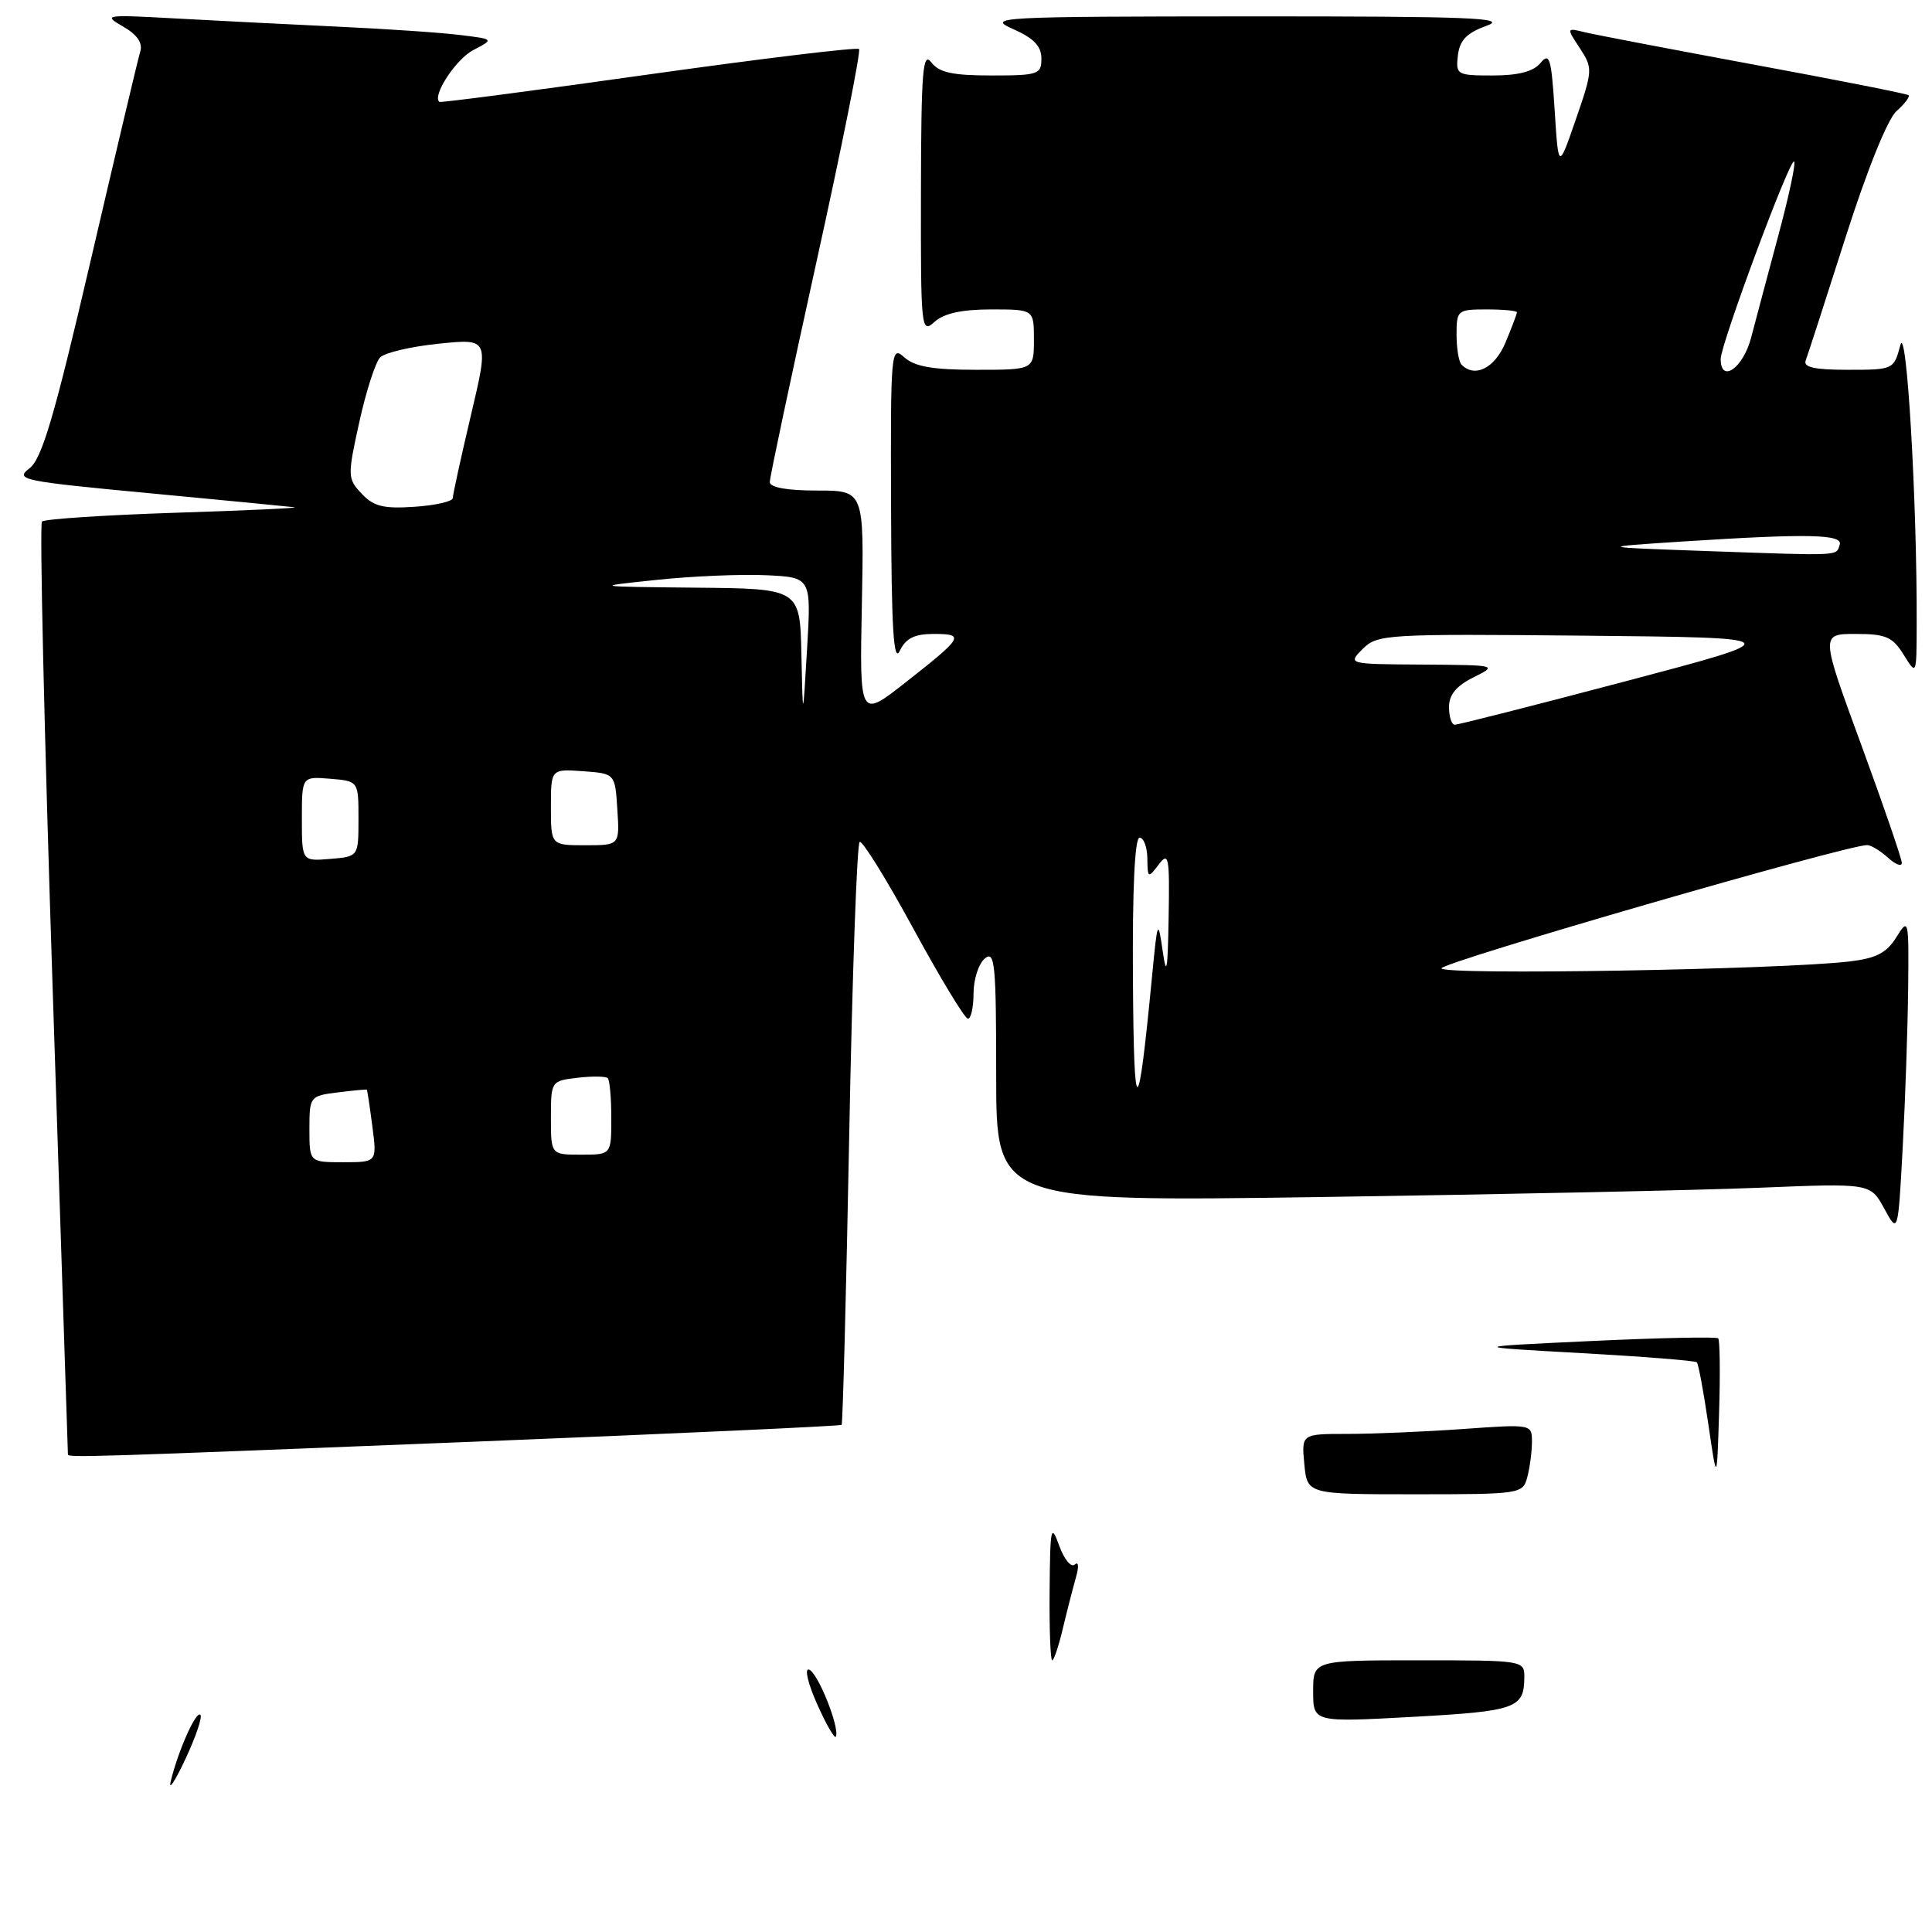 <?xml version="1.0" encoding="UTF-8" standalone="no"?>
<!DOCTYPE svg PUBLIC "-//W3C//DTD SVG 1.1//EN" "http://www.w3.org/Graphics/SVG/1.1/DTD/svg11.dtd" >
<svg xmlns="http://www.w3.org/2000/svg" xmlns:xlink="http://www.w3.org/1999/xlink" version="1.1" viewBox="0 0 256 256">
 <g >
 <path fill="currentColor"
d=" M 62.87 191.03 C 89.48 189.96 111.37 188.96 111.52 188.80 C 111.67 188.63 112.13 171.28 112.53 150.23 C 112.93 129.18 113.55 111.78 113.91 111.56 C 114.26 111.34 117.47 116.51 121.03 123.06 C 124.59 129.60 127.84 134.97 128.25 134.98 C 128.66 134.99 129.00 133.48 129.00 131.62 C 129.00 129.76 129.68 127.68 130.50 127.00 C 131.82 125.90 132.00 127.73 132.00 142.50 C 132.00 159.24 132.00 159.24 175.25 158.61 C 199.04 158.26 225.10 157.71 233.17 157.38 C 247.84 156.78 247.84 156.78 249.67 160.14 C 251.50 163.50 251.50 163.50 252.12 152.00 C 252.46 145.68 252.78 136.22 252.84 131.00 C 252.94 121.75 252.90 121.57 251.28 124.18 C 249.99 126.27 248.61 126.98 245.06 127.40 C 235.81 128.49 191.00 129.24 191.00 128.31 C 191.00 127.51 244.87 111.91 247.42 111.98 C 247.93 111.99 249.17 112.74 250.17 113.65 C 251.18 114.57 252.00 114.87 252.00 114.33 C 252.00 113.80 249.58 106.75 246.62 98.68 C 241.23 84.00 241.23 84.00 245.88 84.00 C 249.88 84.00 250.78 84.39 252.24 86.75 C 253.95 89.50 253.95 89.50 253.97 82.91 C 254.04 66.55 252.63 42.56 251.80 45.75 C 250.95 48.97 250.88 49.00 244.86 49.00 C 240.41 49.00 238.91 48.67 239.27 47.75 C 239.53 47.06 241.90 39.75 244.53 31.50 C 247.38 22.56 250.11 15.78 251.30 14.72 C 252.39 13.75 253.11 12.80 252.89 12.61 C 252.68 12.43 243.50 10.61 232.50 8.58 C 221.50 6.54 211.39 4.61 210.03 4.28 C 207.55 3.67 207.55 3.67 209.34 6.39 C 211.07 9.04 211.05 9.32 208.81 15.81 C 206.50 22.50 206.50 22.50 206.00 14.59 C 205.56 7.70 205.32 6.89 204.13 8.34 C 203.19 9.48 201.20 10.00 197.81 10.00 C 193.04 10.00 192.88 9.91 193.18 7.33 C 193.42 5.32 194.35 4.36 197.00 3.41 C 199.93 2.36 194.77 2.16 165.50 2.17 C 132.09 2.19 130.67 2.27 134.24 3.85 C 136.97 5.05 137.99 6.11 137.99 7.75 C 138.00 9.86 137.58 10.00 131.36 10.00 C 126.21 10.00 124.42 9.61 123.39 8.25 C 122.27 6.77 122.06 9.47 122.03 25.40 C 122.00 43.66 122.06 44.25 123.83 42.65 C 125.08 41.52 127.45 41.00 131.33 41.00 C 137.00 41.00 137.00 41.00 137.00 45.00 C 137.00 49.00 137.00 49.00 129.33 49.00 C 123.59 49.00 121.20 48.58 119.83 47.35 C 118.06 45.75 118.00 46.42 118.07 67.10 C 118.12 83.24 118.40 87.95 119.22 86.25 C 120.03 84.57 121.17 84.00 123.71 84.00 C 127.89 84.00 127.66 84.40 120.01 90.41 C 113.90 95.21 113.90 95.21 114.20 80.11 C 114.50 65.00 114.50 65.00 108.25 65.00 C 104.28 65.00 102.00 64.59 102.00 63.87 C 102.00 63.25 104.77 50.20 108.15 34.86 C 111.54 19.52 114.09 6.76 113.83 6.50 C 113.57 6.23 101.01 7.75 85.92 9.87 C 70.84 12.00 58.37 13.63 58.22 13.50 C 57.23 12.70 60.39 7.86 62.69 6.65 C 65.48 5.19 65.48 5.19 60.99 4.64 C 58.52 4.33 51.10 3.82 44.50 3.52 C 37.90 3.21 28.23 2.72 23.00 2.43 C 13.91 1.93 13.62 1.98 16.30 3.51 C 18.16 4.58 18.93 5.68 18.59 6.81 C 18.30 7.74 15.35 20.20 12.02 34.50 C 7.18 55.30 5.55 60.82 3.88 62.08 C 1.93 63.56 2.98 63.77 19.65 65.34 C 29.47 66.27 38.17 67.11 39.00 67.21 C 39.83 67.31 32.77 67.64 23.33 67.94 C 13.89 68.25 5.89 68.77 5.56 69.11 C 5.23 69.44 5.87 97.33 6.98 131.08 C 8.09 164.83 9.00 192.57 9.00 192.72 C 9.00 193.16 11.57 193.08 62.87 191.03 Z  M 22.63 236.00 C 23.62 231.95 25.98 226.65 26.55 227.22 C 26.84 227.51 25.94 230.16 24.55 233.12 C 23.16 236.08 22.29 237.38 22.63 236.00 Z  M 108.28 225.82 C 107.06 223.09 106.57 221.02 107.20 221.23 C 108.36 221.62 111.25 228.82 110.77 230.10 C 110.62 230.48 109.50 228.56 108.28 225.82 Z  M 174.00 224.11 C 174.00 220.00 174.00 220.00 188.00 220.00 C 201.86 220.00 202.00 220.02 201.98 222.25 C 201.96 226.36 200.89 226.74 187.25 227.49 C 174.00 228.22 174.00 228.22 174.00 224.11 Z  M 139.08 210.75 C 139.15 202.34 139.26 201.80 140.35 204.81 C 141.01 206.63 141.94 207.75 142.42 207.31 C 142.92 206.85 142.98 207.59 142.57 209.00 C 142.18 210.38 141.40 213.41 140.84 215.75 C 140.29 218.09 139.65 220.00 139.42 220.00 C 139.19 220.00 139.03 215.84 139.08 210.75 Z  M 172.83 194.00 C 172.45 190.00 172.45 190.00 178.57 190.00 C 181.94 190.00 188.81 189.71 193.85 189.35 C 203.00 188.70 203.00 188.70 202.99 191.10 C 202.98 192.42 202.70 194.51 202.37 195.75 C 201.78 197.95 201.45 198.00 187.49 198.00 C 173.21 198.00 173.21 198.00 172.83 194.00 Z  M 226.36 188.69 C 225.73 184.40 225.05 180.72 224.84 180.51 C 224.63 180.30 217.72 179.75 209.48 179.29 C 194.50 178.46 194.50 178.46 210.88 177.69 C 219.89 177.27 227.44 177.11 227.67 177.34 C 227.89 177.56 227.95 181.96 227.79 187.12 C 227.50 196.50 227.50 196.50 226.36 188.69 Z  M 41.00 149.61 C 41.00 145.29 41.06 145.21 44.75 144.75 C 46.81 144.49 48.55 144.33 48.61 144.39 C 48.67 144.45 49.00 146.64 49.34 149.25 C 49.96 154.00 49.96 154.00 45.48 154.00 C 41.00 154.00 41.00 154.00 41.00 149.61 Z  M 73.00 148.11 C 73.00 143.26 73.03 143.22 76.53 142.81 C 78.47 142.58 80.27 142.61 80.53 142.86 C 80.79 143.12 81.00 145.51 81.00 148.17 C 81.00 153.00 81.00 153.00 77.00 153.00 C 73.00 153.00 73.00 153.00 73.00 148.11 Z  M 150.12 129.75 C 150.04 117.84 150.36 111.00 151.00 111.00 C 151.55 111.00 152.01 112.24 152.03 113.75 C 152.06 116.38 152.13 116.42 153.53 114.56 C 154.86 112.81 154.99 113.50 154.85 121.56 C 154.73 128.63 154.57 129.56 154.06 126.00 C 153.44 121.71 153.37 121.87 152.64 129.50 C 150.78 148.80 150.24 148.86 150.12 129.75 Z  M 40.00 108.50 C 40.00 102.88 40.00 102.88 43.75 103.19 C 47.50 103.50 47.50 103.50 47.50 108.50 C 47.50 113.50 47.50 113.50 43.75 113.81 C 40.00 114.12 40.00 114.12 40.00 108.50 Z  M 73.00 106.94 C 73.00 101.89 73.00 101.89 77.25 102.19 C 81.50 102.50 81.50 102.50 81.80 107.25 C 82.11 112.00 82.11 112.00 77.55 112.00 C 73.00 112.00 73.00 112.00 73.00 106.94 Z  M 192.00 93.68 C 192.00 92.06 192.98 90.87 195.25 89.75 C 198.47 88.14 198.40 88.13 188.53 88.06 C 178.56 88.00 178.56 88.00 180.57 85.98 C 182.51 84.05 183.66 83.98 209.91 84.23 C 237.24 84.50 237.24 84.50 215.37 90.28 C 203.34 93.46 193.16 96.05 192.75 96.03 C 192.34 96.01 192.00 94.96 192.00 93.68 Z  M 106.19 86.75 C 106.00 78.00 106.00 78.00 92.25 77.87 C 78.50 77.73 78.50 77.73 87.00 76.84 C 91.67 76.34 98.20 76.07 101.50 76.22 C 107.50 76.50 107.50 76.50 106.94 86.00 C 106.38 95.50 106.38 95.50 106.19 86.75 Z  M 226.50 73.03 C 211.50 72.50 211.50 72.50 223.00 71.75 C 239.60 70.68 244.24 70.78 243.77 72.19 C 243.27 73.69 244.13 73.65 226.50 73.03 Z  M 47.93 65.42 C 46.04 63.42 46.03 63.10 47.61 55.92 C 48.51 51.84 49.75 47.99 50.37 47.36 C 50.99 46.73 54.49 45.91 58.15 45.54 C 64.80 44.86 64.80 44.86 62.40 55.02 C 61.08 60.61 60.00 65.54 60.00 65.99 C 60.00 66.44 57.72 66.96 54.94 67.15 C 50.83 67.43 49.51 67.11 47.93 65.42 Z  M 193.67 48.33 C 193.30 47.97 193.00 46.17 193.00 44.33 C 193.00 41.11 193.13 41.00 197.00 41.00 C 199.20 41.00 201.00 41.17 201.00 41.38 C 201.00 41.59 200.32 43.39 199.49 45.38 C 198.07 48.77 195.44 50.11 193.67 48.33 Z  M 228.00 47.57 C 228.00 45.61 237.20 20.87 237.73 21.40 C 237.97 21.64 237.03 26.03 235.65 31.16 C 234.27 36.30 232.64 42.41 232.03 44.75 C 230.98 48.77 228.00 50.86 228.00 47.57 Z "/>
</g>
</svg>